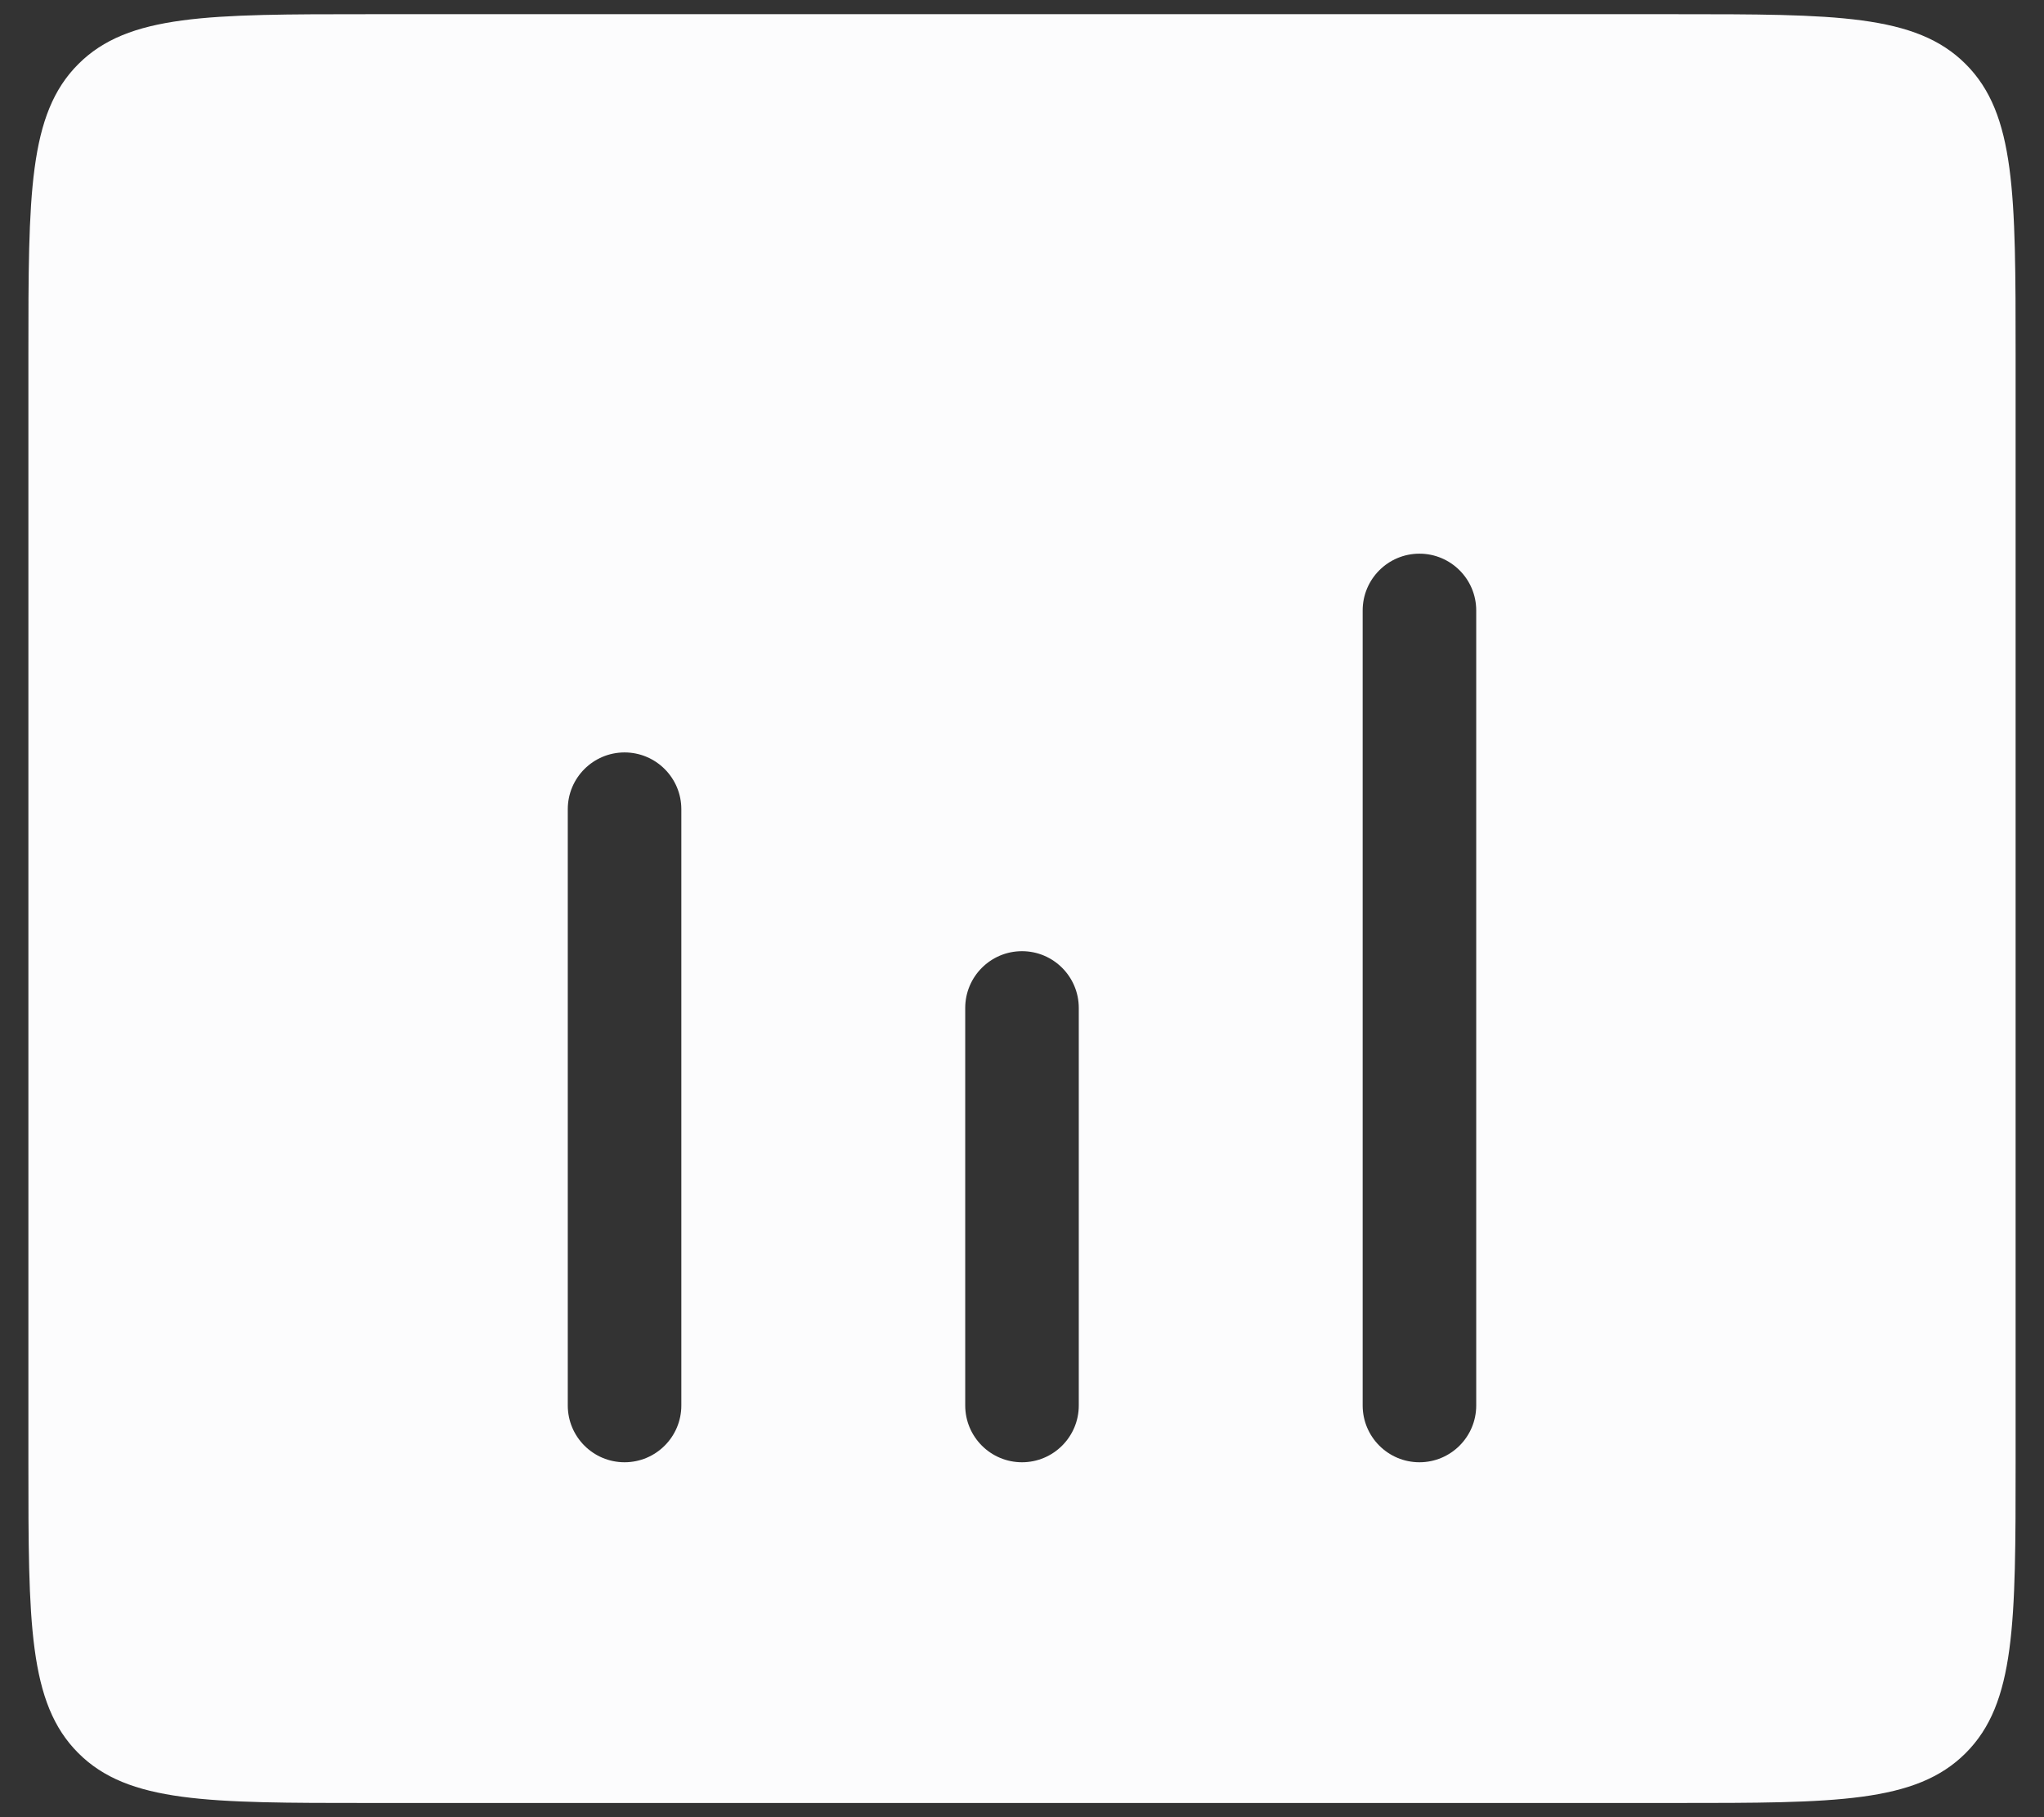 <svg width="36" height="32" viewBox="0 0 36 32" fill="none" xmlns="http://www.w3.org/2000/svg">
<rect x="0" y="0" width="36" height="32" fill="#333333" stroke="none"/>
<path fill-rule="evenodd" clip-rule="evenodd" d="M1.379 1.129C0.5 2.007 0.5 3.422 0.5 6.25V25.75C0.5 28.578 0.5 29.993 1.379 30.871C2.257 31.75 3.672 31.75 6.5 31.75H29.5C32.328 31.75 33.743 31.75 34.621 30.871C35.5 29.993 35.5 28.578 35.5 25.75V6.25C35.5 3.422 35.5 2.007 34.621 1.129C33.743 0.25 32.328 0.25 29.5 0.25H6.5C3.672 0.25 2.257 0.25 1.379 1.129ZM25 9.75C25.552 9.75 26 10.198 26 10.75V24.75C26 25.302 25.552 25.75 25 25.75C24.448 25.75 24 25.302 24 24.75V10.75C24 10.198 24.448 9.75 25 9.75ZM12 14.25C12 13.698 11.552 13.25 11 13.25C10.448 13.25 10 13.698 10 14.25V24.75C10 25.302 10.448 25.75 11 25.75C11.552 25.75 12 25.302 12 24.75V14.25ZM19 17.75C19 17.198 18.552 16.75 18 16.75C17.448 16.75 17 17.198 17 17.75V24.75C17 25.302 17.448 25.75 18 25.75C18.552 25.75 19 25.302 19 24.75V17.75Z" fill="#FCFCFD"/>
</svg>
